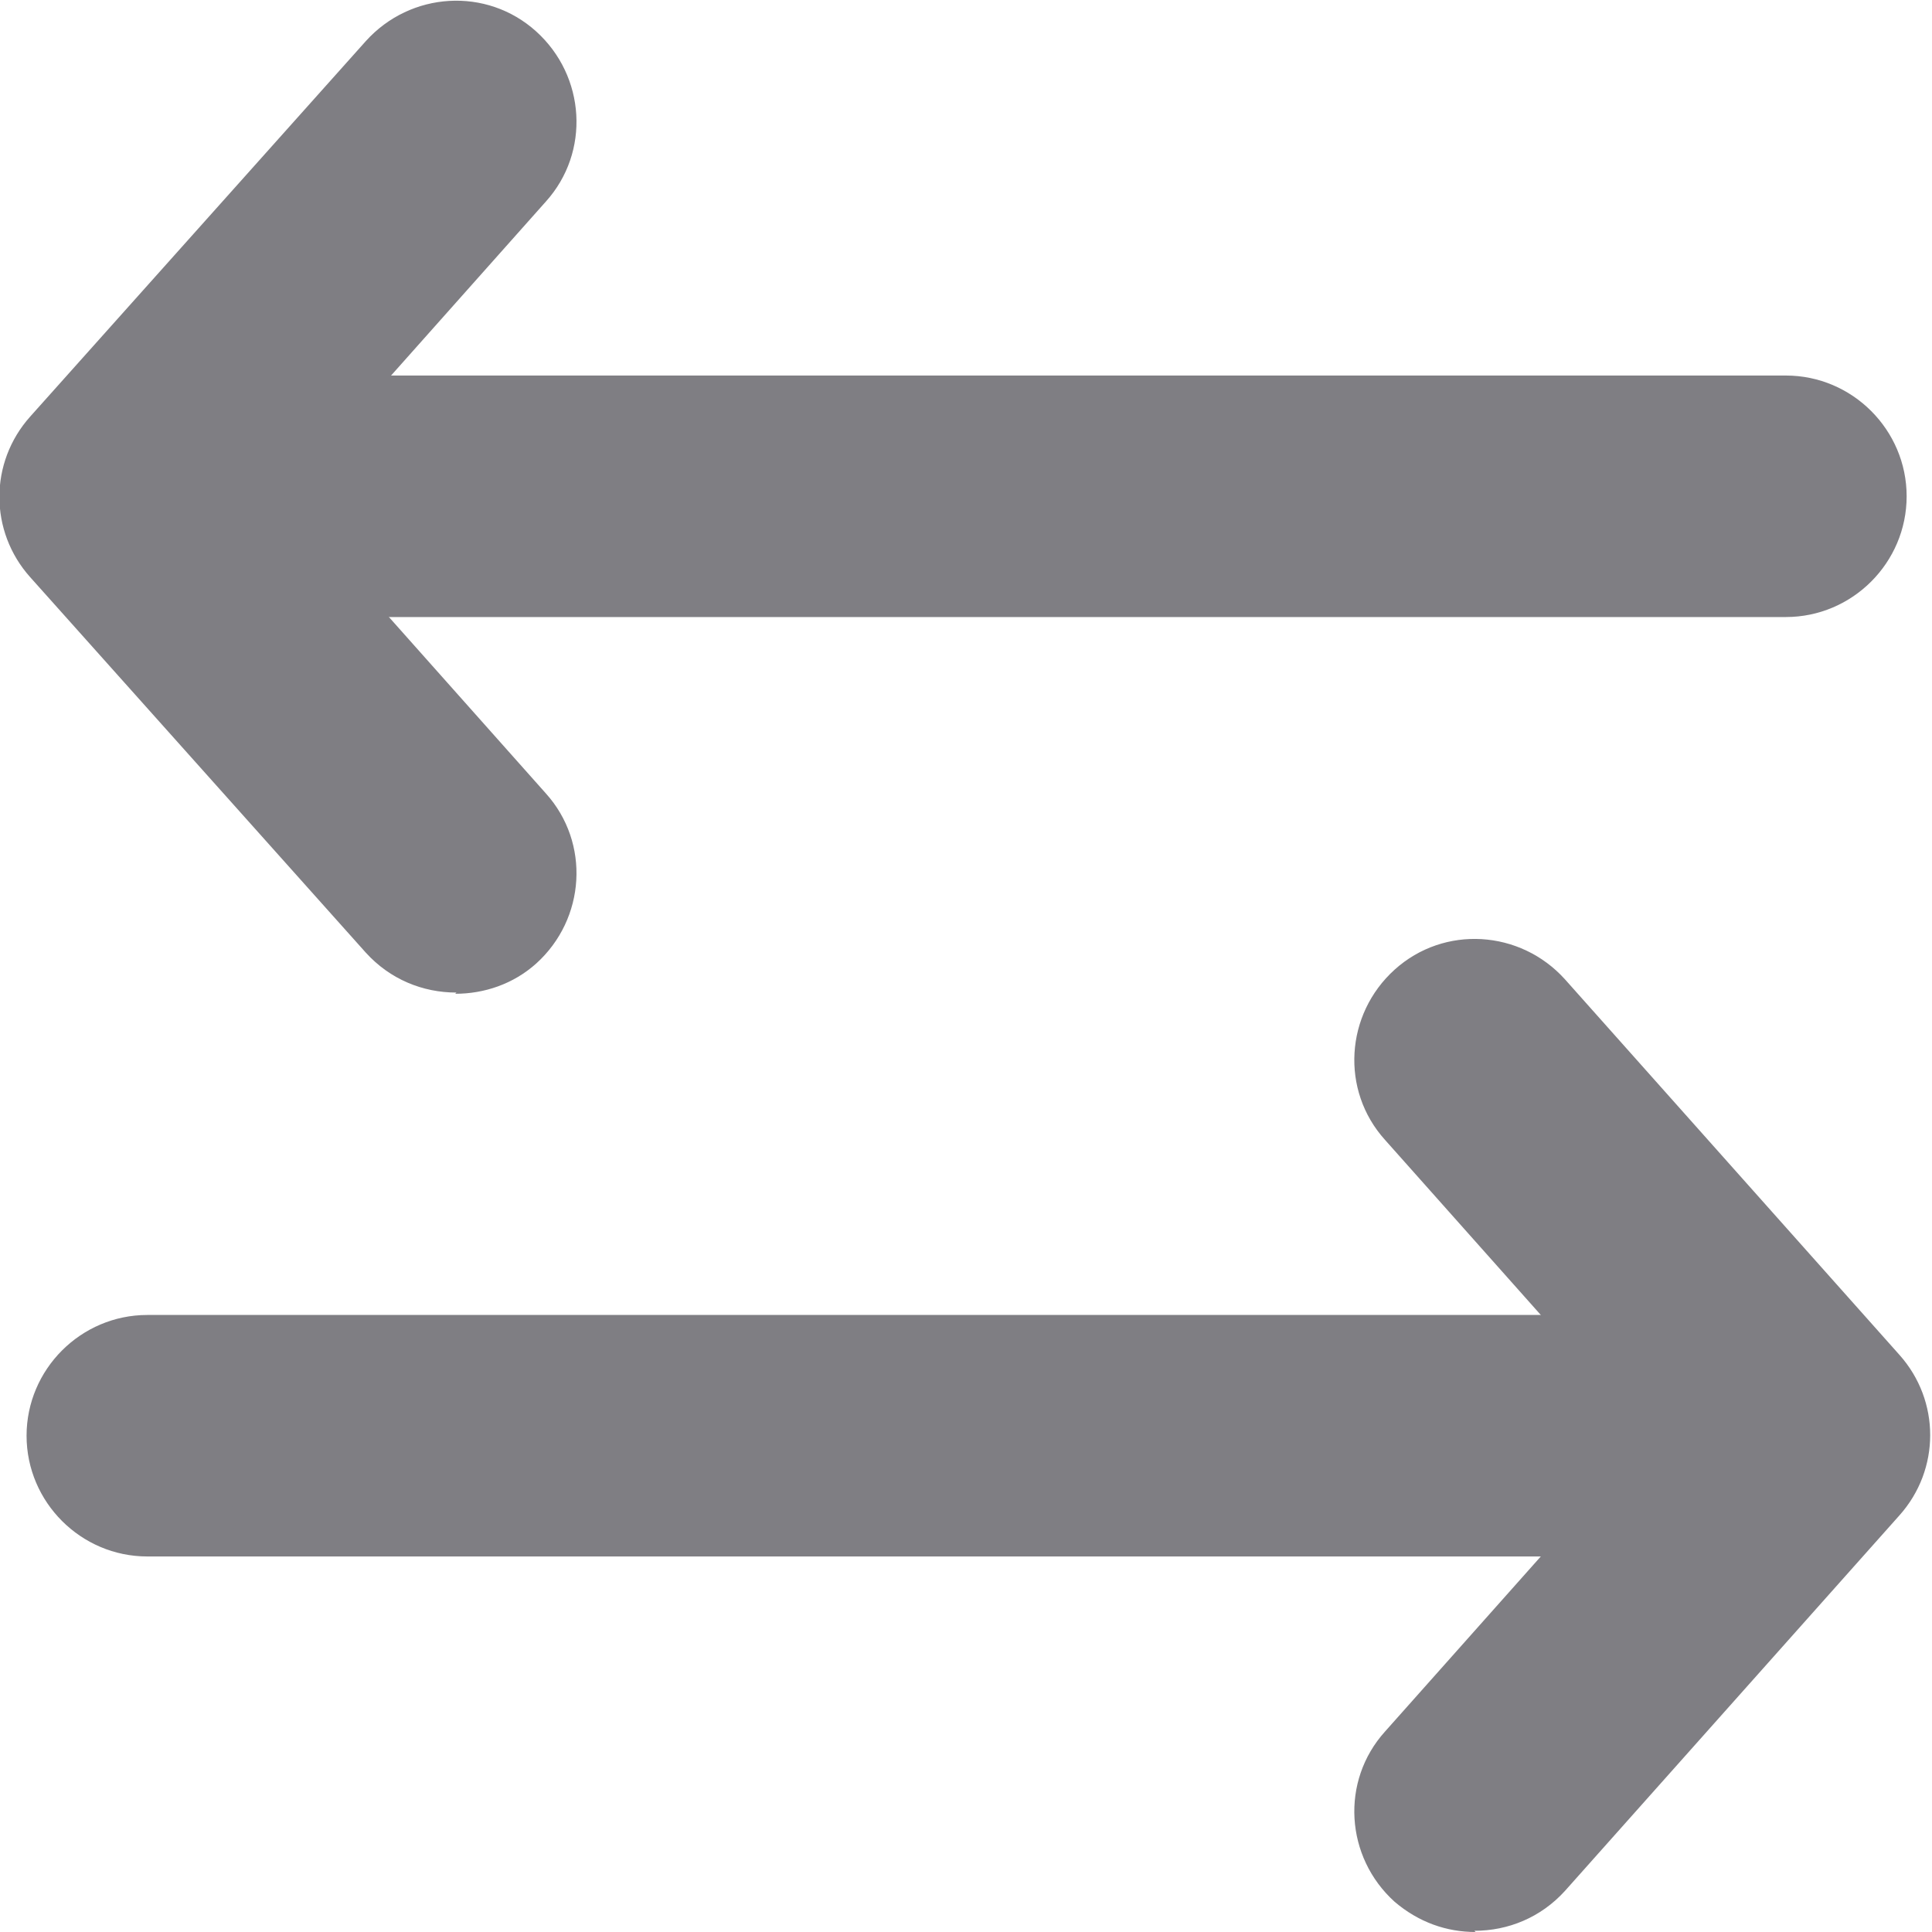<svg width="16" height="16" viewBox="0 0 16 16" fill="none" xmlns="http://www.w3.org/2000/svg">
<g clip-path="url(#clip0_1316_4773)">
<path d="M14.78 5.11H2.08C1.53 5.11 1.08 4.66 1.08 4.11C1.08 3.56 1.53 3.11 2.08 3.11H14.79C15.34 3.11 15.79 3.56 15.79 4.11C15.79 4.66 15.34 5.11 14.79 5.11H14.78Z" fill="#7F7E83"/>
<path d="M14.12 3.29L13.98 3.44L14.71 4.11L13.98 4.78L14.12 4.93L15 4.11L14.12 3.29Z" fill="#7F7E83"/>
<path d="M3.78 8.22C3.5 8.22 3.23 8.11 3.03 7.89L0.25 4.78C-0.09 4.4 -0.09 3.83 0.25 3.45L3.03 0.34C3.4 -0.07 4.03 -0.11 4.44 0.26C4.85 0.63 4.89 1.26 4.52 1.67L2.34 4.12L4.52 6.57C4.89 6.98 4.85 7.61 4.44 7.98C4.25 8.15 4.01 8.23 3.77 8.23L3.78 8.22Z" fill="#7F7E83"/>
<path d="M13.92 12.89H1.22C0.67 12.89 0.22 12.44 0.22 11.89C0.22 11.34 0.67 10.89 1.22 10.89H13.93C14.48 10.89 14.93 11.34 14.93 11.89C14.93 12.44 14.48 12.89 13.93 12.89H13.92Z" fill="#7F7E83"/>
<path d="M1.88 12.71L2.02 12.56L1.29 11.89L2.02 11.22L1.88 11.07L1 11.89L1.88 12.71Z" fill="#7F7E83"/>
<path d="M12.22 16C11.98 16 11.75 15.92 11.55 15.75C11.14 15.38 11.1 14.75 11.47 14.34L13.65 11.89L11.47 9.44C11.1 9.03 11.14 8.4 11.55 8.03C11.96 7.66 12.59 7.7 12.96 8.11L15.73 11.22C16.07 11.6 16.07 12.17 15.73 12.55L12.96 15.66C12.76 15.88 12.49 15.99 12.21 15.99L12.22 16Z" fill="#7F7E83"/>
</g>
<defs>
<clipPath id="clip0_1316_4773">
<rect width="16" height="16" fill="white"/>
</clipPath>
</defs>
</svg>
